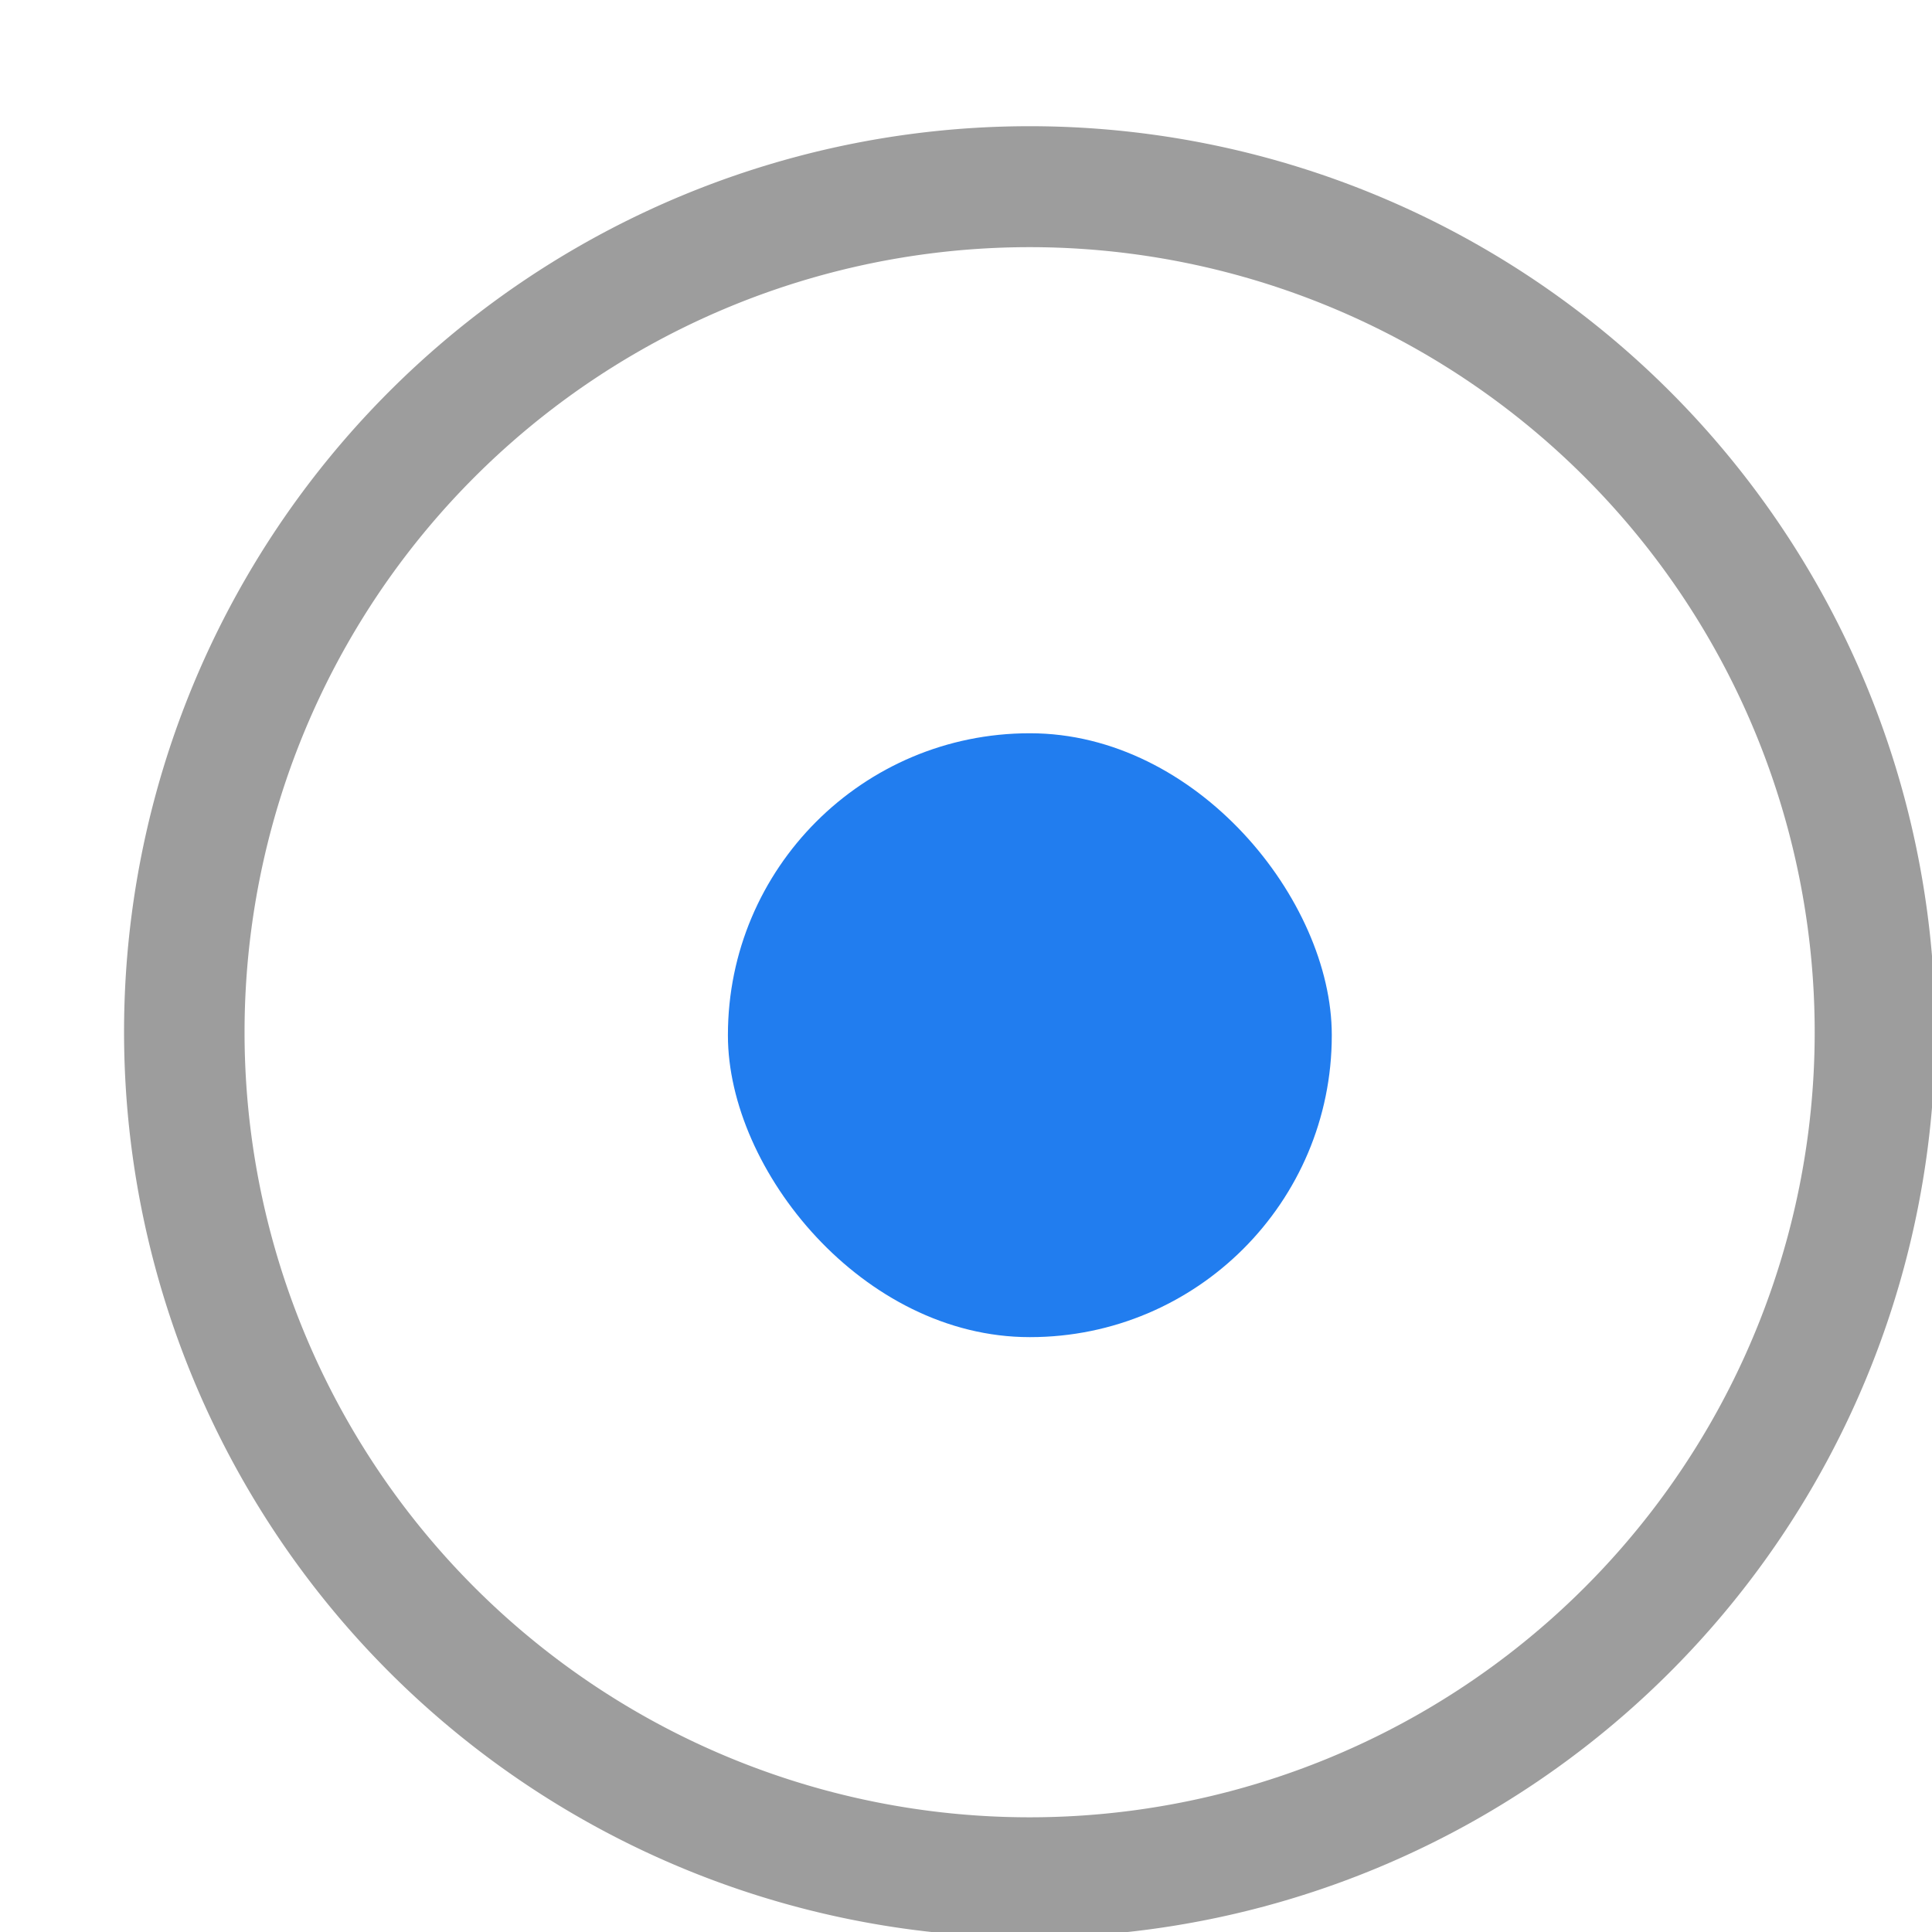 <svg width="16" height="16" version="1.1" xmlns="http://www.w3.org/2000/svg" xmlns:osb="http://www.openswatchbook.org/uri/2009/osb" xmlns:xlink="http://www.w3.org/1999/xlink">
 <defs>
  <linearGradient id="a" x1="-82.5" x2="-82.5" y1="-162.64" y2="-167.64" gradientTransform="matrix(.265 0 0 .265 80.433 172.02)" gradientUnits="userSpaceOnUse">
   <stop stop-color="#217def" offset="0"/>
  </linearGradient>
 </defs>
 <g id="radio-checked" transform="matrix(3.78 0 0 3.78 -213 -476.52)">
  <rect x="56.356" y="126.08" width="4.233" height="4.233" ry="1.6885e-6" fill="none" stroke-width=".141" style="paint-order:stroke fill markers"/>
  <rect x="57.944" y="127.67" width="1.323" height="1.323" rx=".661" ry=".661" color="#000000" fill="url(#a)" stroke-width=".265"/>
  <path d="m58.605 126.34a1.984 1.984 0 0 0-1.984 1.984 1.984 1.984 0 0 0 1.984 1.984 1.984 1.984 0 0 0 1.984-1.984 1.984 1.984 0 0 0-1.984-1.984zm0 0.265a1.72 1.72 0 0 1 1.72 1.72 1.72 1.72 0 0 1-1.72 1.72 1.72 1.72 0 0 1-1.72-1.72 1.72 1.72 0 0 1 1.72-1.72z" fill="#9d9d9d" stroke-width=".265" style="paint-order:stroke fill markers"/>
 </g>
</svg>
